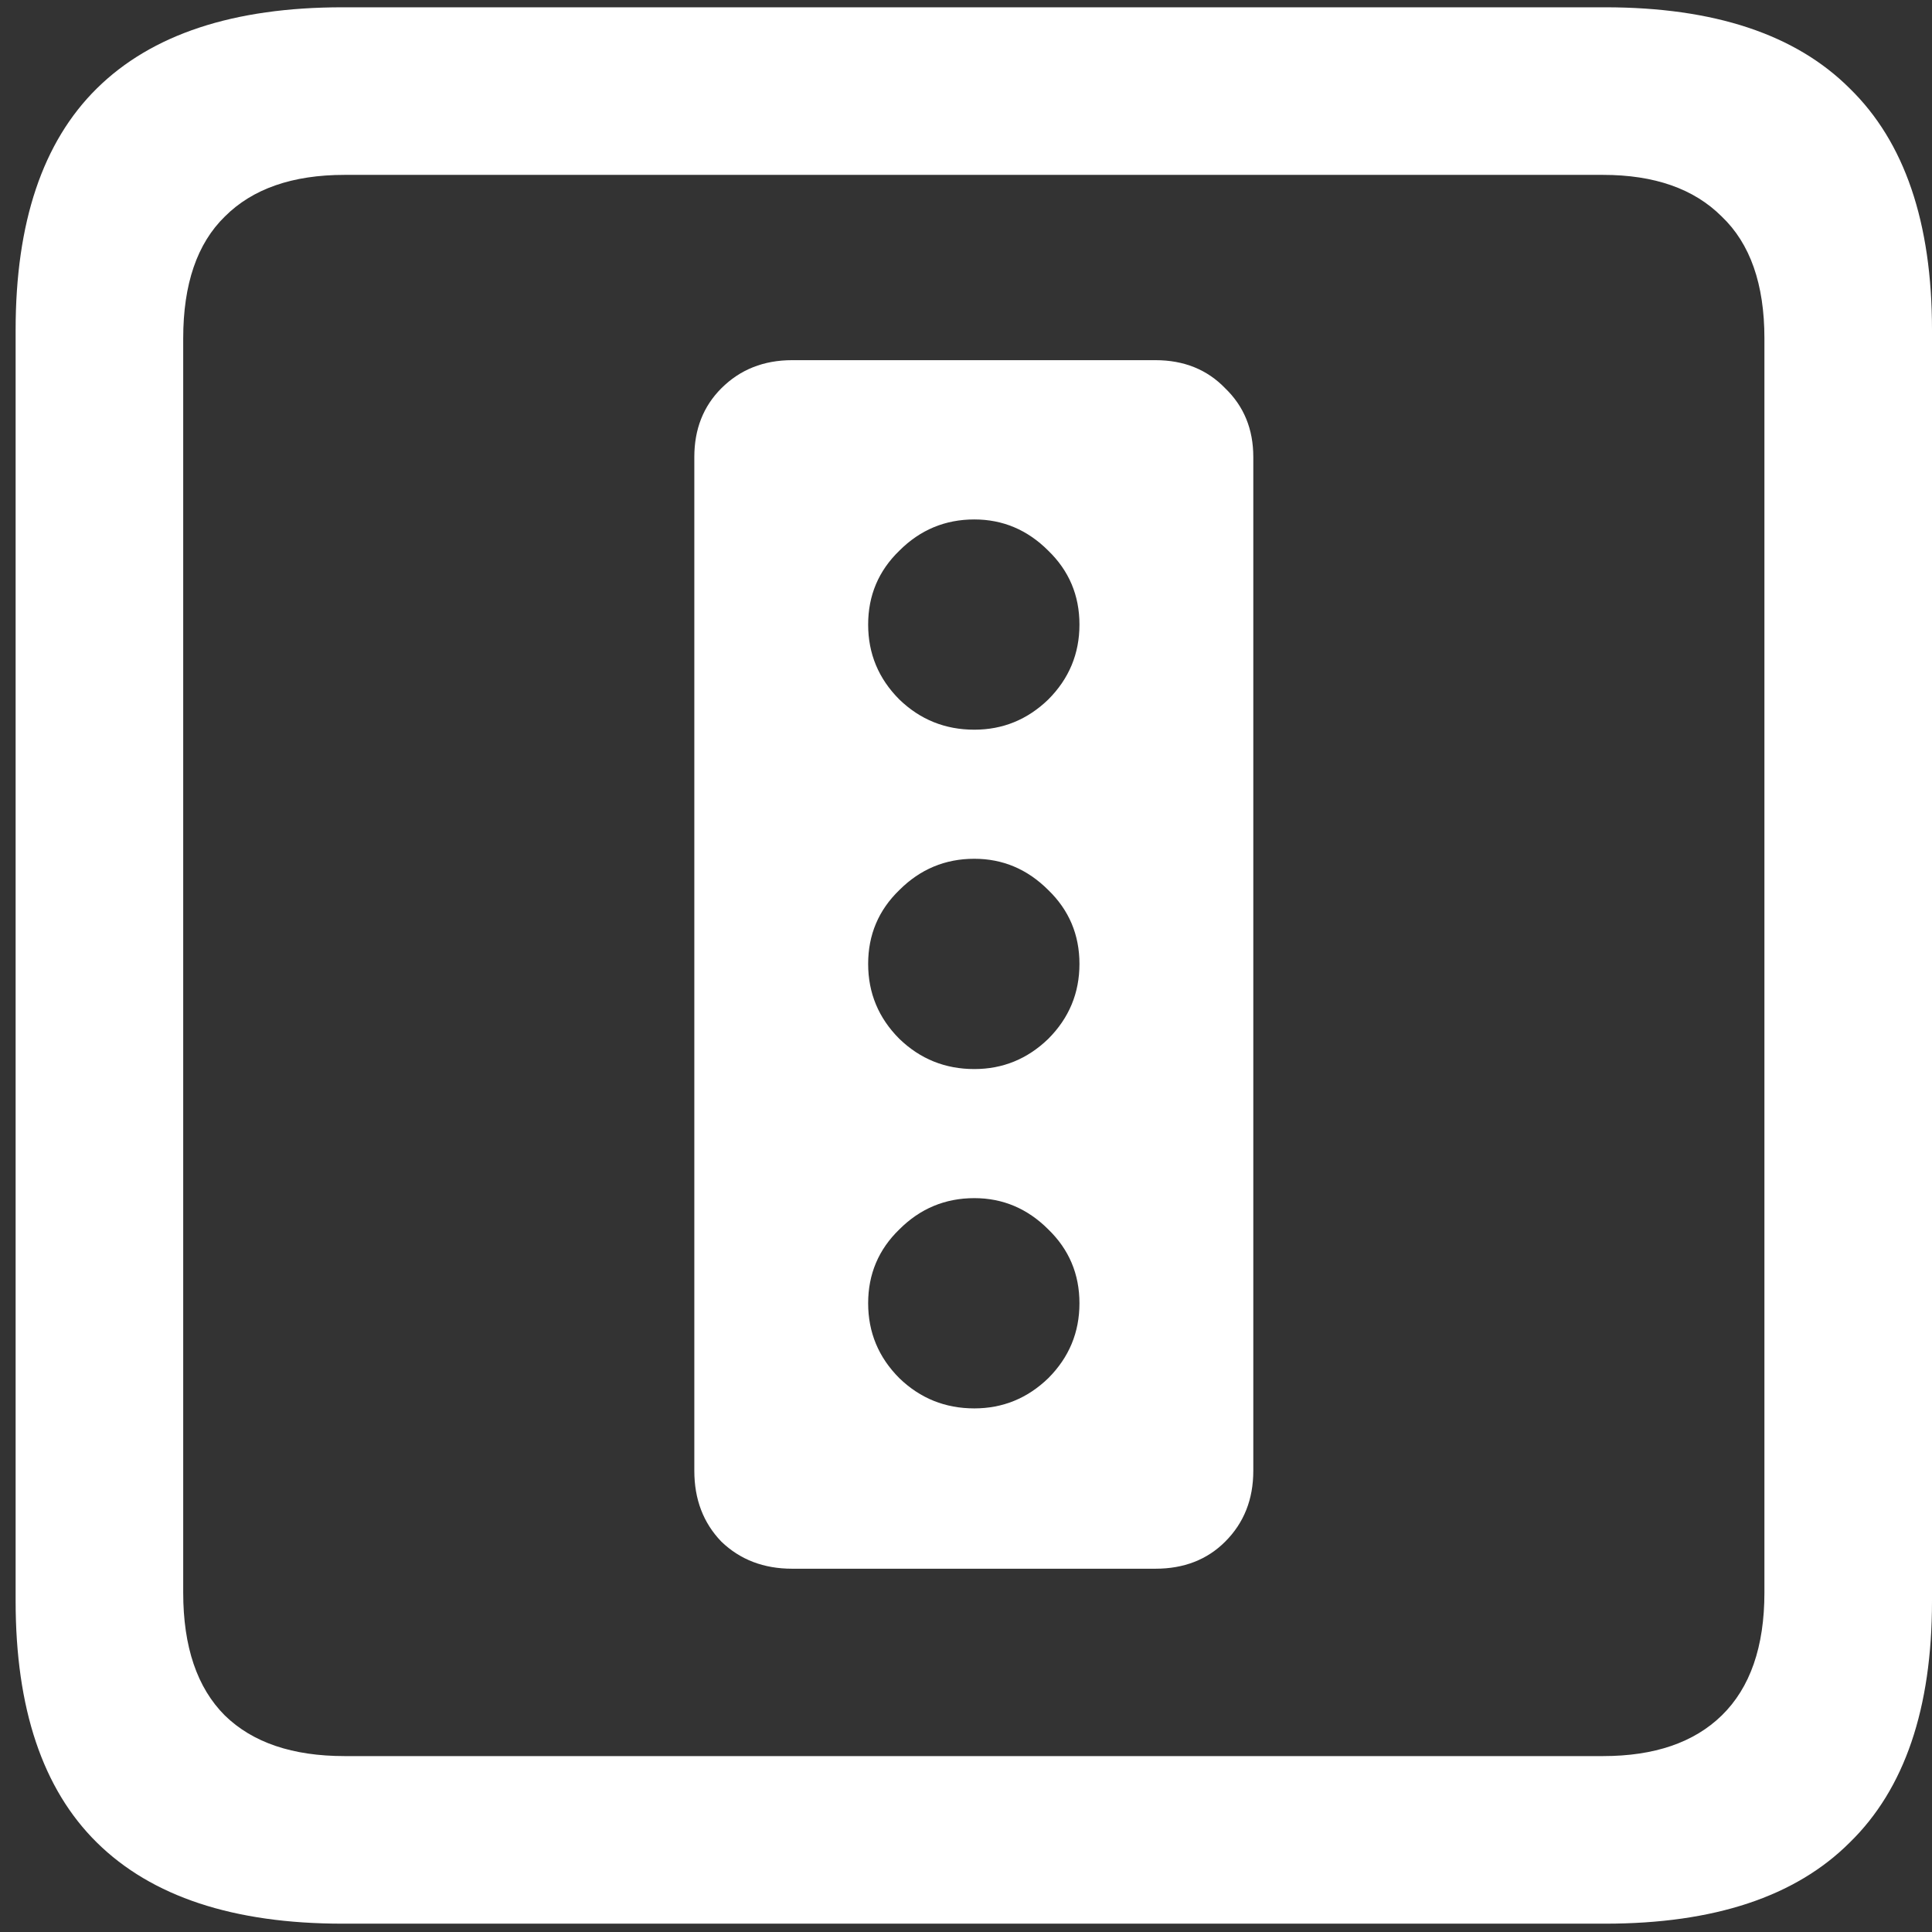 <svg width="116" height="116" viewBox="0 0 116 116" fill="none" xmlns="http://www.w3.org/2000/svg">
<rect x="0" y="0" width="116" height="116" fill="#333333" stroke="none"/>
<path d="M47.562 94.188H69.375C71.083 94.188 72.479 93.646 73.562 92.562C74.688 91.438 75.25 90.021 75.25 88.312V27.438C75.25 25.771 74.688 24.396 73.562 23.312C72.479 22.188 71.083 21.625 69.375 21.625H47.562C45.854 21.625 44.438 22.188 43.312 23.312C42.229 24.396 41.688 25.771 41.688 27.438V88.312C41.688 90.021 42.229 91.438 43.312 92.562C44.438 93.646 45.854 94.188 47.562 94.188ZM58.5 43.812C56.75 43.812 55.25 43.208 54 42C52.75 40.75 52.125 39.25 52.125 37.5C52.125 35.75 52.75 34.271 54 33.062C55.25 31.812 56.75 31.188 58.5 31.188C60.208 31.188 61.688 31.812 62.938 33.062C64.188 34.271 64.812 35.75 64.812 37.5C64.812 39.25 64.188 40.75 62.938 42C61.688 43.208 60.208 43.812 58.5 43.812ZM58.5 64.188C56.75 64.188 55.25 63.583 54 62.375C52.75 61.125 52.125 59.625 52.125 57.875C52.125 56.125 52.75 54.646 54 53.438C55.25 52.188 56.75 51.562 58.5 51.562C60.208 51.562 61.688 52.188 62.938 53.438C64.188 54.646 64.812 56.125 64.812 57.875C64.812 59.625 64.188 61.125 62.938 62.375C61.688 63.583 60.208 64.188 58.5 64.188ZM58.5 84.562C56.75 84.562 55.25 83.958 54 82.75C52.75 81.5 52.125 80 52.125 78.25C52.125 76.5 52.75 75.021 54 73.812C55.25 72.562 56.75 71.938 58.5 71.938C60.208 71.938 61.688 72.562 62.938 73.812C64.188 75.021 64.812 76.5 64.812 78.25C64.812 80 64.188 81.5 62.938 82.75C61.688 83.958 60.208 84.562 58.5 84.562ZM20.562 115.5H96.375C102.917 115.5 107.812 113.875 111.062 110.625C114.354 107.417 116 102.583 116 96.125V19.812C116 13.354 114.354 8.521 111.062 5.312C107.812 2.062 102.917 0.438 96.375 0.438H20.562C14.021 0.438 9.104 2.062 5.812 5.312C2.562 8.521 0.938 13.354 0.938 19.812V96.125C0.938 102.583 2.562 107.417 5.812 110.625C9.104 113.875 14.021 115.5 20.562 115.5ZM20.688 105.438C17.562 105.438 15.167 104.625 13.5 103C11.833 101.333 11 98.875 11 95.625V20.312C11 17.062 11.833 14.625 13.5 13C15.167 11.333 17.562 10.5 20.688 10.5H96.25C99.333 10.5 101.708 11.333 103.375 13C105.083 14.625 105.938 17.062 105.938 20.312V95.625C105.938 98.875 105.083 101.333 103.375 103C101.708 104.625 99.333 105.438 96.25 105.438H20.688Z" fill="white"/>
</svg>
